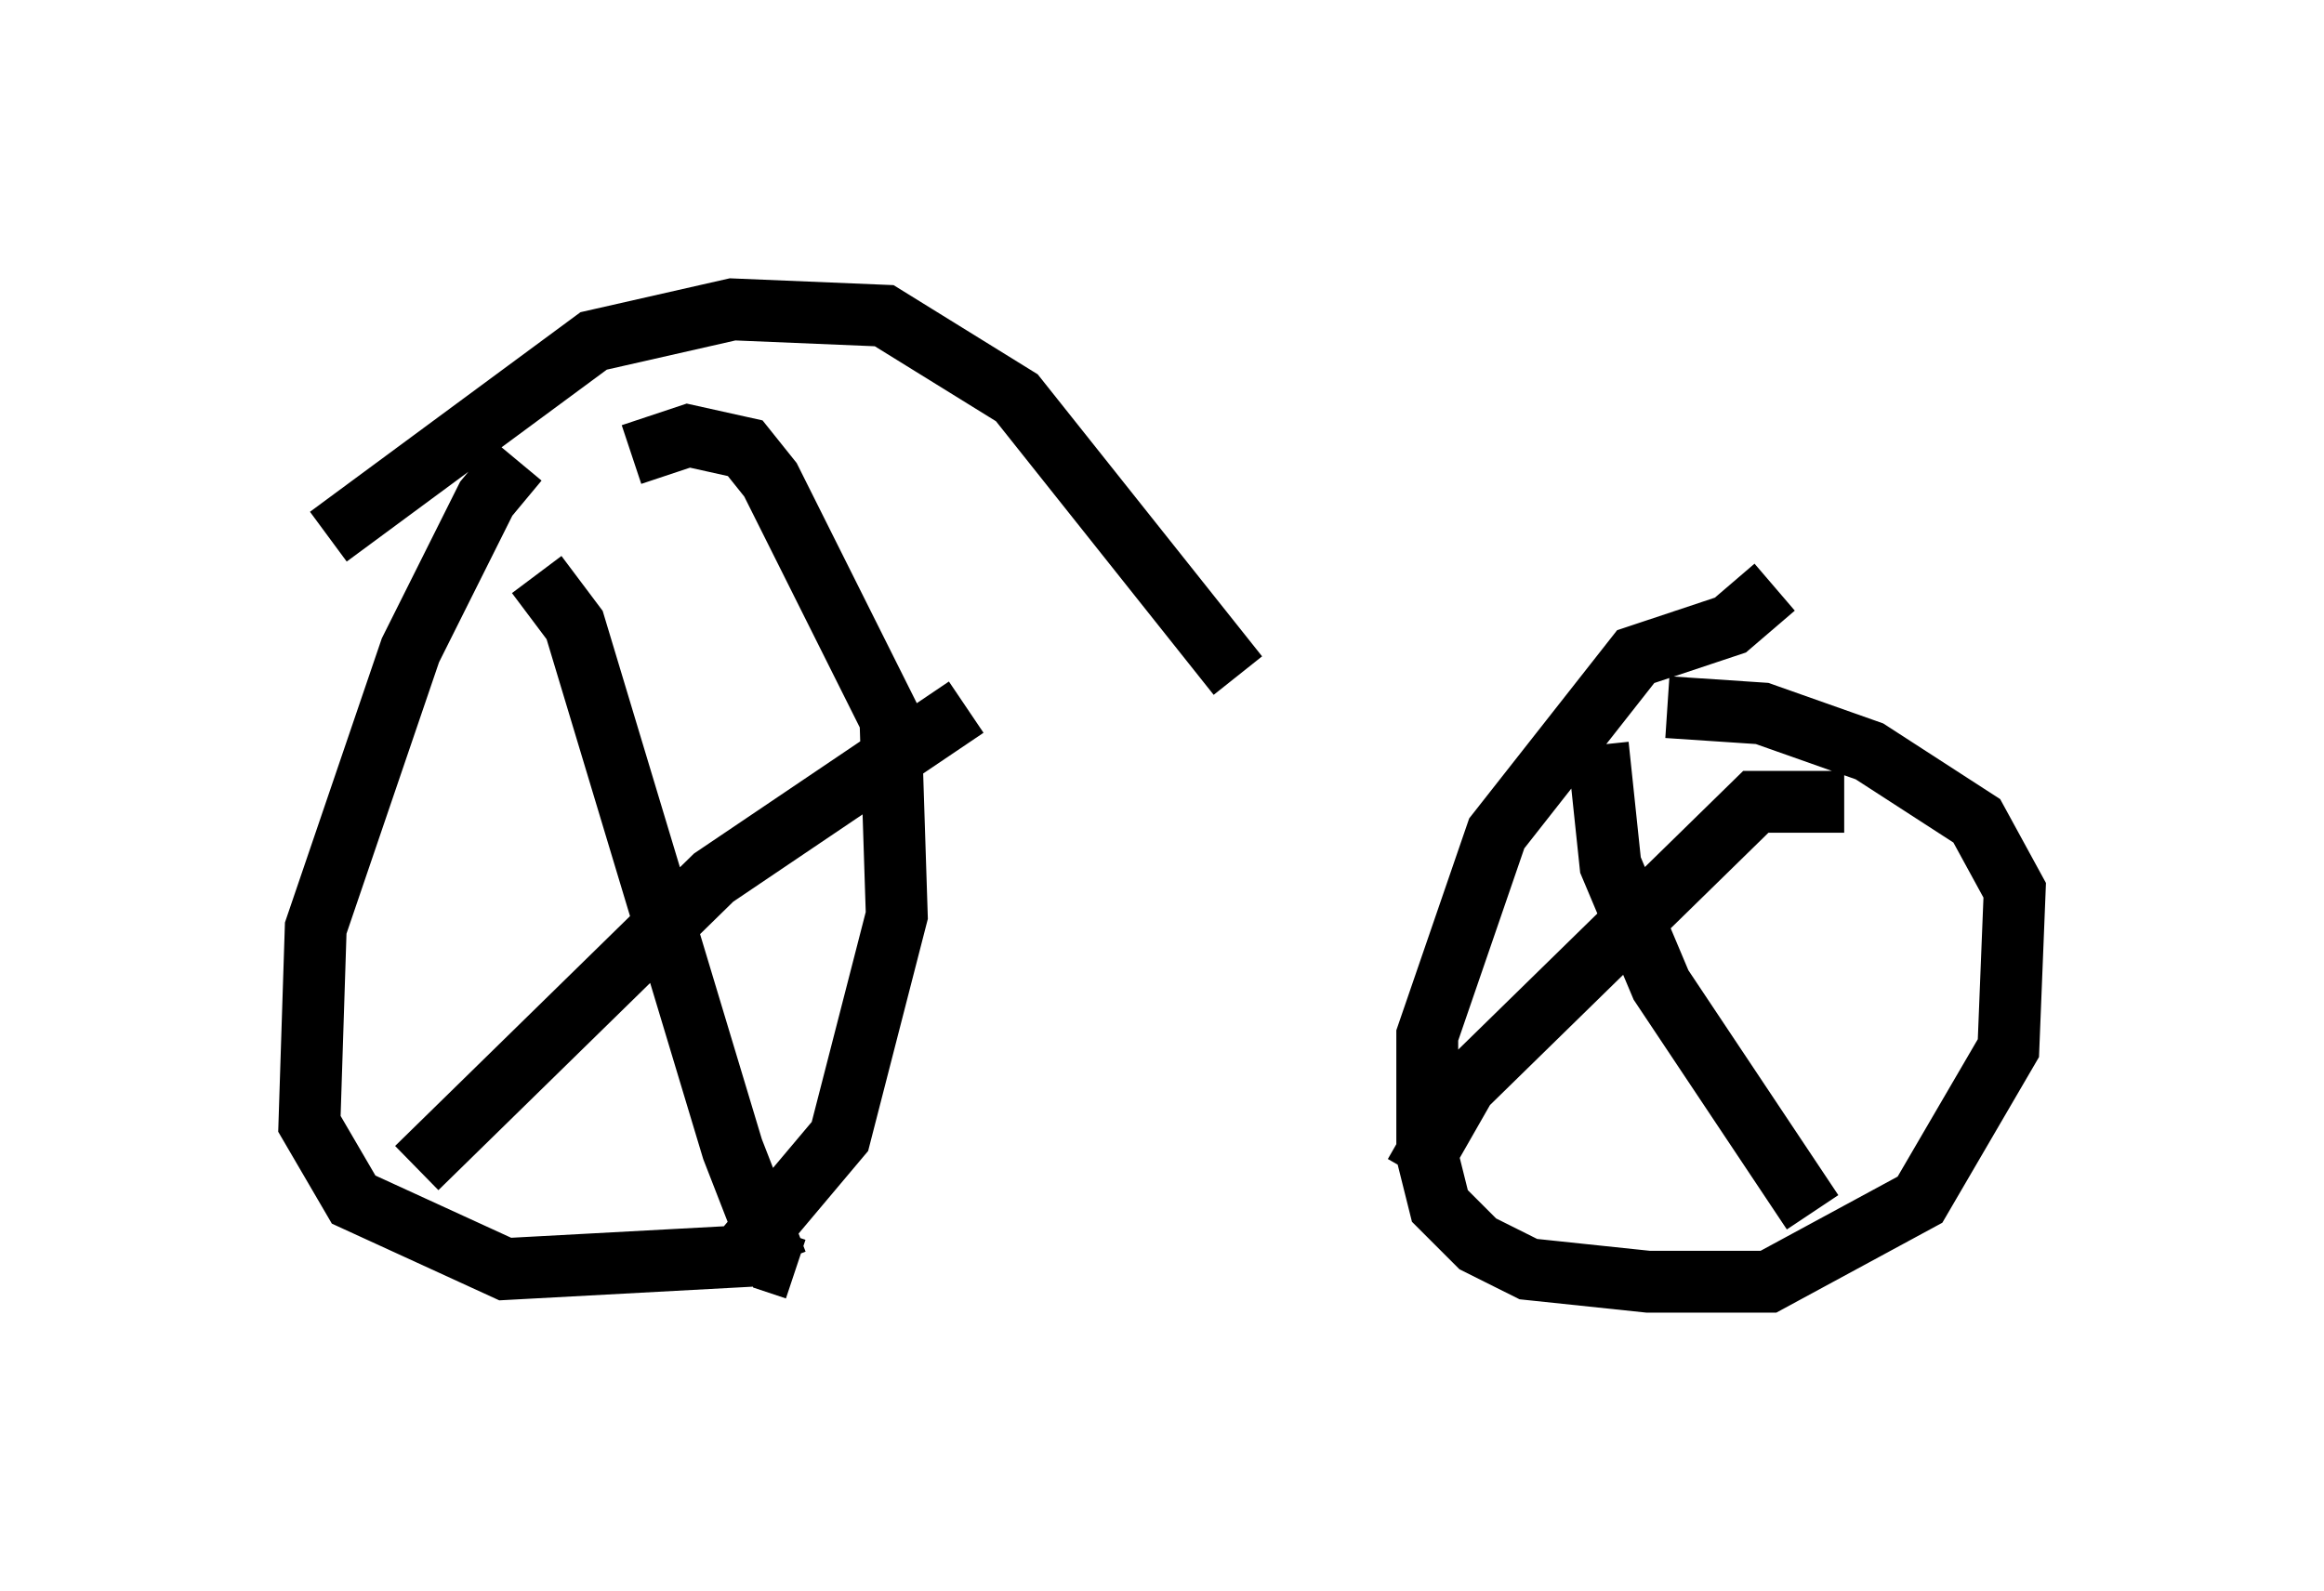 <?xml version="1.0" encoding="utf-8" ?>
<svg baseProfile="full" height="25.721" version="1.1" width="37.563" xmlns="http://www.w3.org/2000/svg" xmlns:ev="http://www.w3.org/2001/xml-events" xmlns:xlink="http://www.w3.org/1999/xlink"><defs /><rect fill="white" height="25.721" width="37.563" x="0" y="0" /><path d="M9.288, 7.144 m-0.919, 0.306 l-0.51, 0.613 -1.225, 2.45 l-1.531, 4.492 -0.102, 3.165 l0.715, 1.225 2.45, 1.123 l3.777, -0.204 1.633, -1.94 l0.919, -3.573 -0.102, -3.165 l-1.94, -3.879 -0.408, -0.51 l-0.919, -0.204 -0.919, 0.306 m18.477, 2.144 l-0.715, 0.613 -1.531, 0.51 l-2.246, 2.858 -1.123, 3.267 l0.0, 1.94 0.204, 0.817 l0.613, 0.613 0.817, 0.408 l1.94, 0.204 1.94, 0.0 l2.45, -1.327 1.429, -2.45 l0.102, -2.552 -0.613, -1.123 l-1.735, -1.123 -1.735, -0.613 l-1.531, -0.102 m2.858, 1.531 l-1.429, 0.0 -4.696, 4.594 l-0.817, 1.429 m2.96, -6.942 l0.204, 1.94 0.817, 1.94 l2.45, 3.675 m-22.561, -0.715 l4.798, -4.696 4.083, -2.756 m-6.942, -2.144 l0.613, 0.817 2.552, 8.473 l0.715, 1.838 0.306, 0.102 m-7.554, -11.842 l4.288, -3.165 2.246, -0.51 l2.45, 0.102 2.144, 1.327 l3.573, 4.492 " fill="none" stroke="black" stroke-width="1" /></svg>